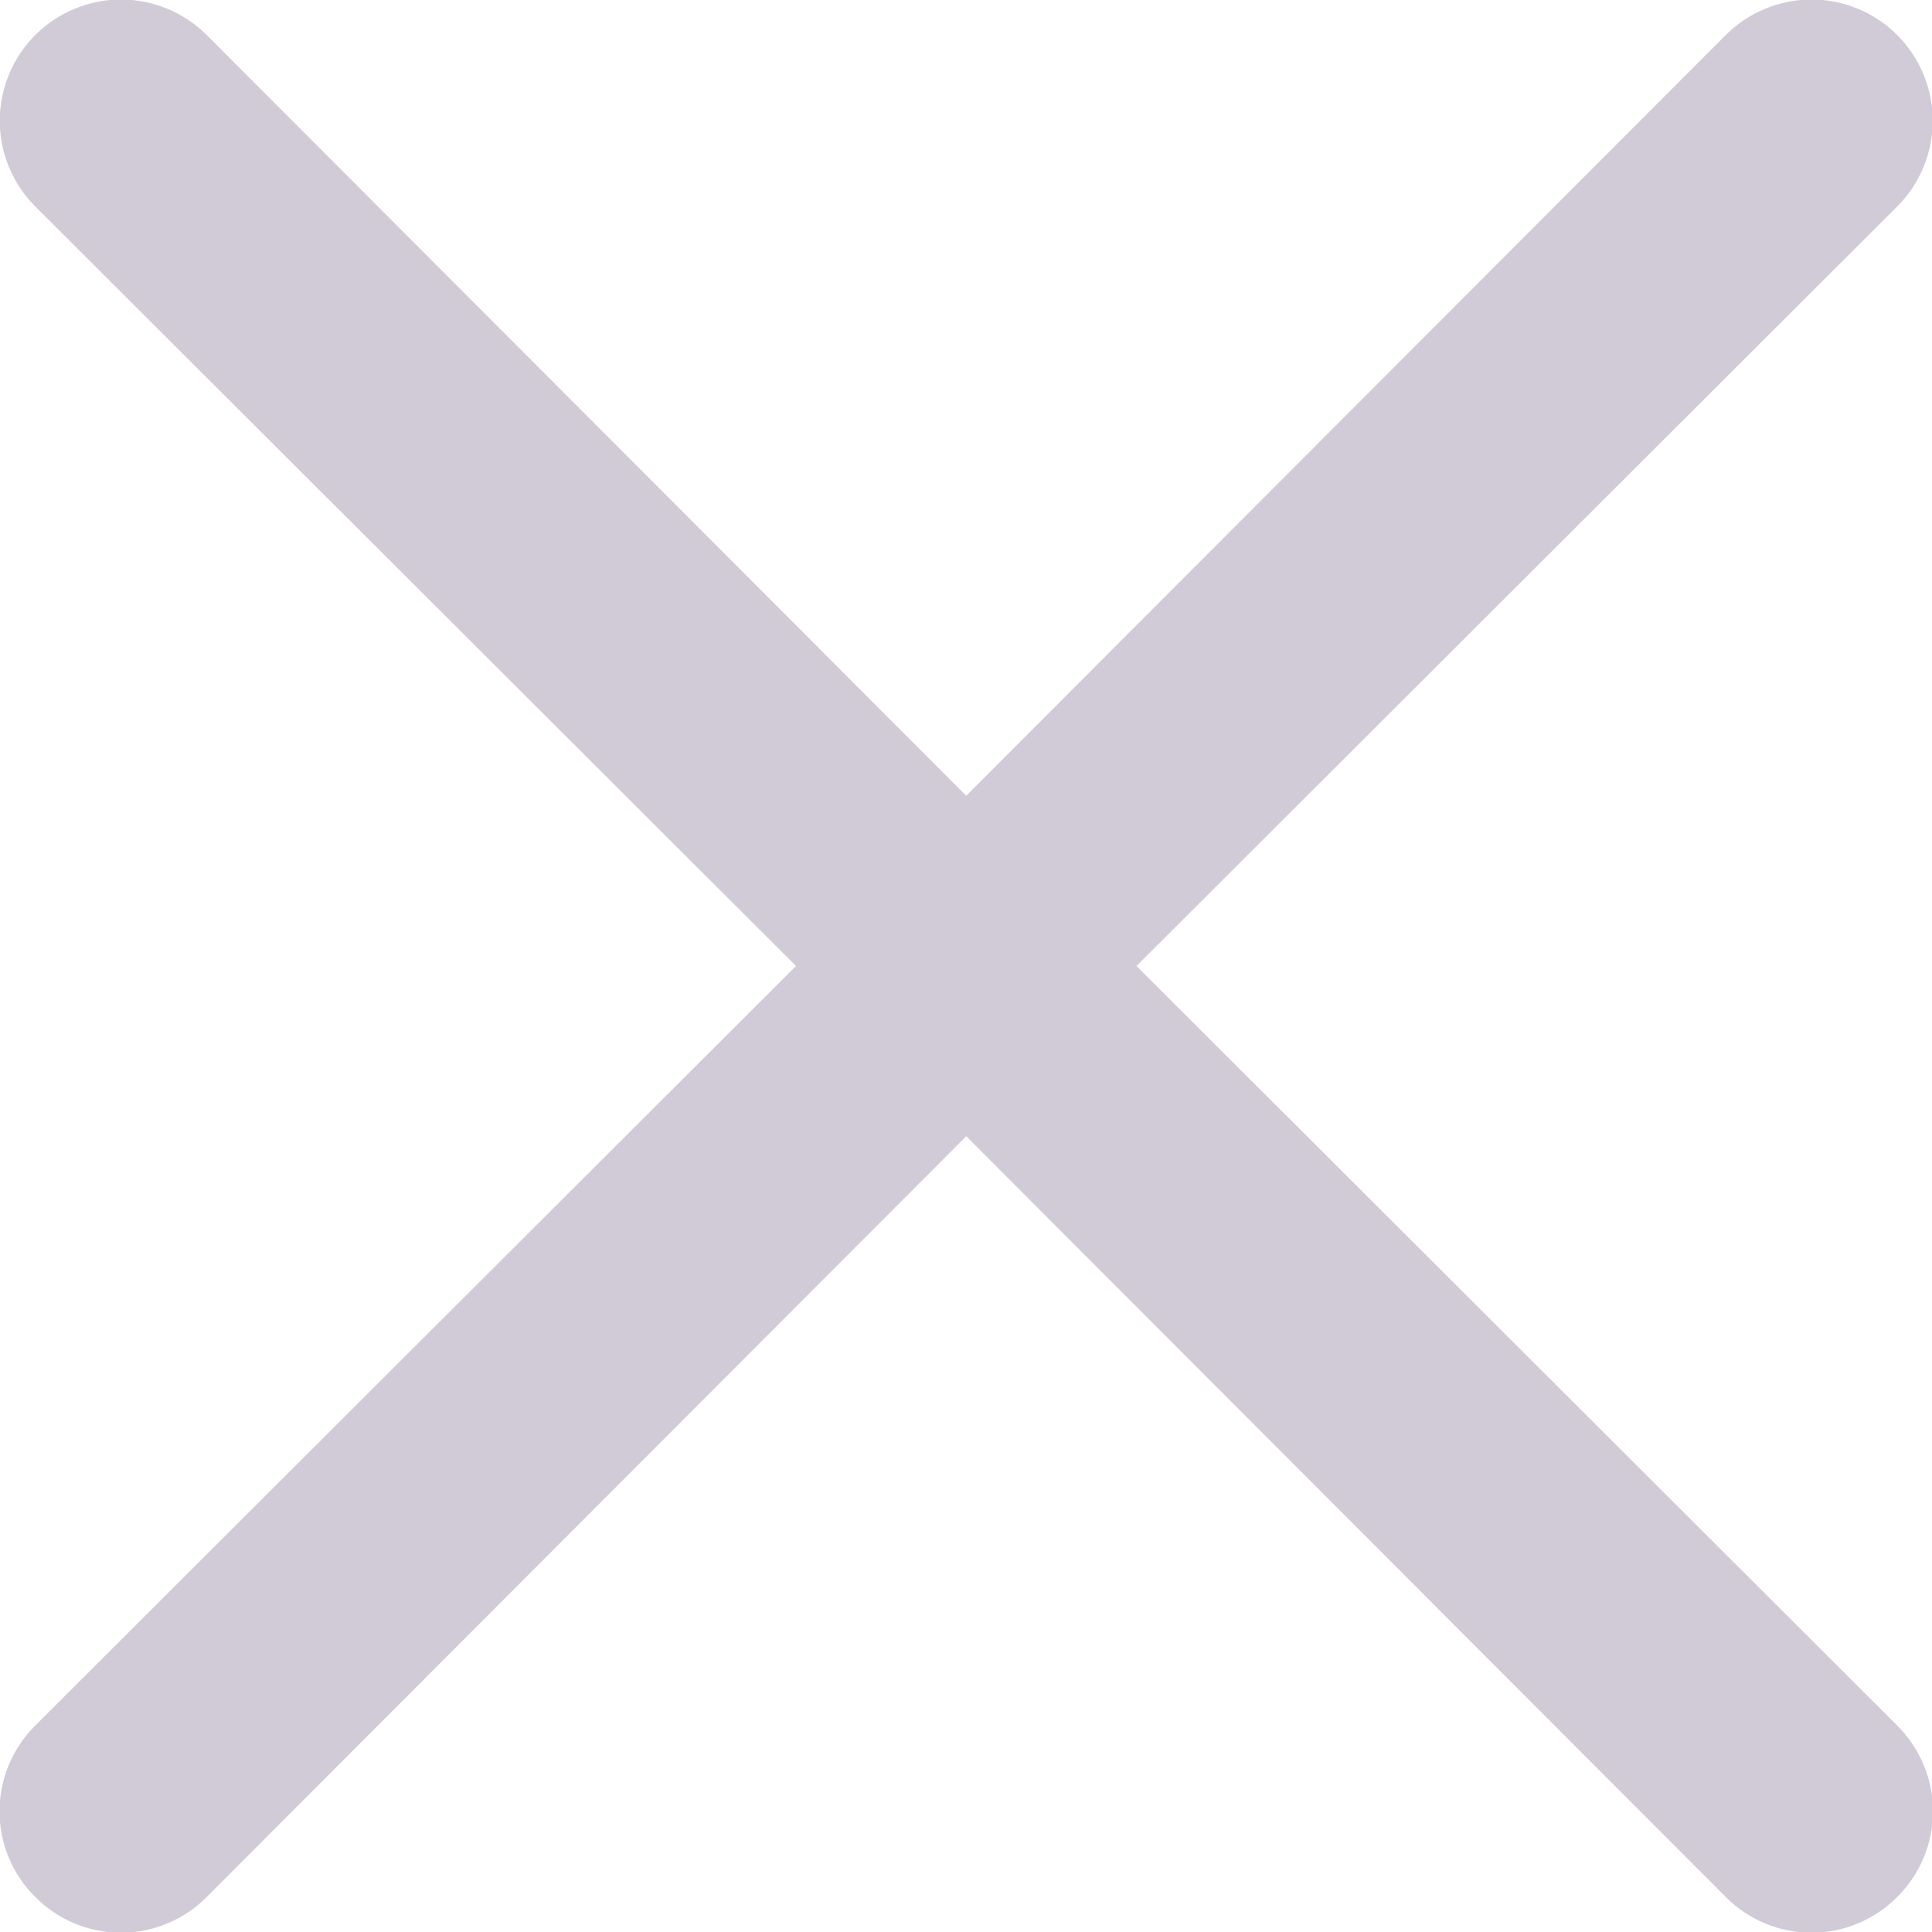 <svg width="14" height="14" viewBox="0 0 16 16" fill="none" xmlns="http://www.w3.org/2000/svg">
<path d="M9.412 8L15.712 1.71C15.9 1.522 16.006 1.266 16.006 1C16.006 0.734 15.9 0.478 15.712 0.29C15.524 0.102 15.268 -0.004 15.002 -0.004C14.736 -0.004 14.48 0.102 14.292 0.29L8.002 6.59L1.712 0.29C1.524 0.102 1.268 -0.004 1.002 -0.004C0.736 -0.004 0.48 0.102 0.292 0.29C0.104 0.478 -0.002 0.734 -0.002 1C-0.002 1.266 0.104 1.522 0.292 1.71L6.592 8L0.292 14.29C0.198 14.383 0.124 14.494 0.073 14.616C0.022 14.738 -0.004 14.868 -0.004 15C-0.004 15.132 0.022 15.263 0.073 15.385C0.124 15.507 0.198 15.617 0.292 15.71C0.385 15.804 0.495 15.878 0.617 15.929C0.739 15.98 0.87 16.006 1.002 16.006C1.134 16.006 1.265 15.98 1.386 15.929C1.508 15.878 1.619 15.804 1.712 15.71L8.002 9.41L14.292 15.71C14.385 15.804 14.495 15.878 14.617 15.929C14.739 15.98 14.87 16.006 15.002 16.006C15.134 16.006 15.265 15.98 15.386 15.929C15.508 15.878 15.619 15.804 15.712 15.71C15.806 15.617 15.88 15.507 15.931 15.385C15.982 15.263 16.008 15.132 16.008 15C16.008 14.868 15.982 14.738 15.931 14.616C15.88 14.494 15.806 14.383 15.712 14.29L9.412 8Z" fill="#D1CBD8"/>
</svg>
